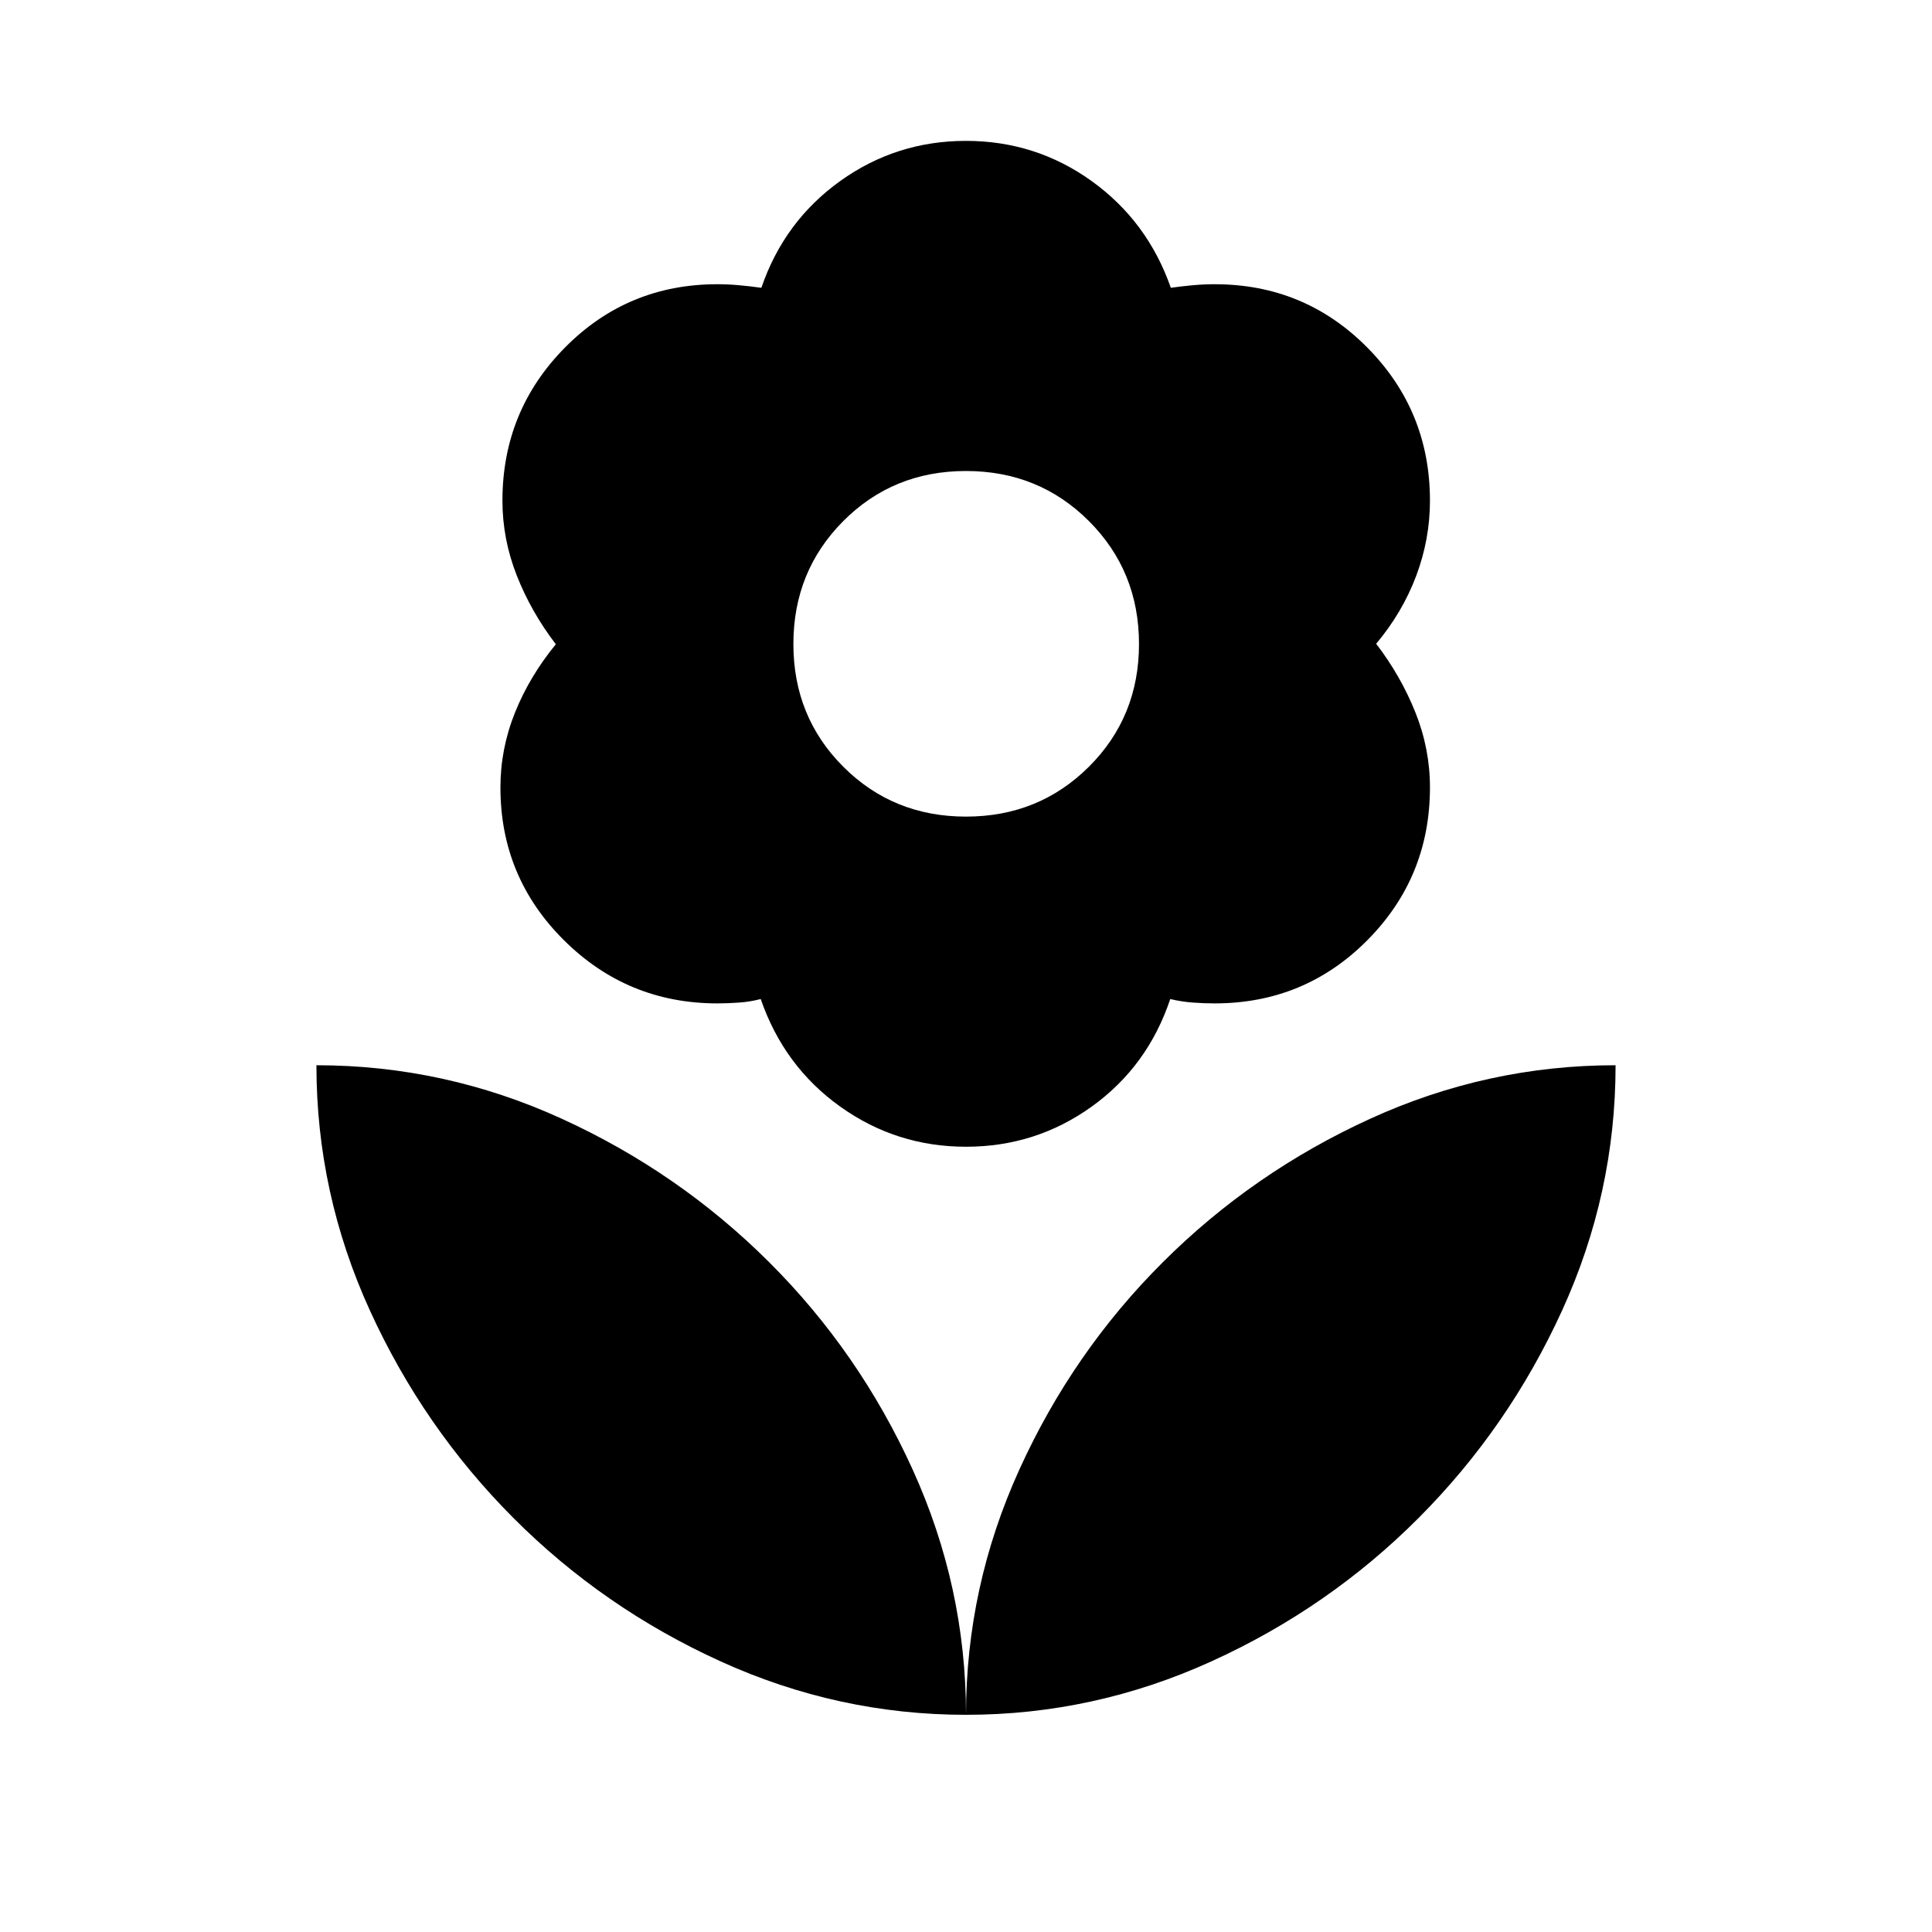 <svg xmlns="http://www.w3.org/2000/svg" height="24" viewBox="0 -960 960 960" width="24"><path d="M480-554.23q36.19 0 61.08-24.79 24.88-24.79 24.88-60.98t-24.88-61.08q-24.89-24.88-61.08-24.88t-60.98 24.88q-24.79 24.89-24.79 61.08t24.79 60.98q24.79 24.79 60.98 24.79Zm.03 164.04q-34.66 0-62.57-19.97-27.91-19.96-39.46-53.42-5.19 1.35-10.71 1.75-5.52.41-10.82.41-44.63 0-76.22-31.36-31.59-31.36-31.59-75.92 0-19.22 7.23-37.22t20.3-33.96q-12.23-15.97-19.38-34.08-7.15-18.12-7.15-37.26 0-44.67 31.09-76.11 31.1-31.44 75.72-31.44 5.3 0 10.82.5 5.52.5 11.03 1.27 11.32-33.08 39.16-53.04Q445.31-890 479.97-890q34.66 0 62.45 19.96 27.78 19.96 39.36 53.04 5.41-.77 10.93-1.27t10.83-.5q44.69 0 75.84 31.44 31.16 31.44 31.16 76.11 0 19.14-6.83 37.33-6.83 18.2-19.9 33.77 12.23 15.97 19.48 34.08 7.25 18.12 7.25 37.26 0 44.67-31.16 76.01-31.15 31.35-75.84 31.35-5.31 0-10.83-.41-5.52-.4-11.22-1.75-11.2 33.46-39 53.42-27.8 19.97-62.46 19.97ZM480-107.92q0-63.54 26.53-121.91 26.53-58.38 71.33-103.04 44.8-44.67 103.02-71.25 58.22-26.57 121.89-26.57 0 63.66-26.58 121.88t-71.24 103.02q-44.67 44.8-103.04 71.33-58.37 26.54-121.91 26.54Zm0 0q0-63.54-26.53-121.91-26.53-58.38-71.33-103.04-44.8-44.67-103.02-71.25-58.22-26.57-121.89-26.57 0 63.66 26.58 121.88t71.24 103.02q44.67 44.8 103.04 71.33 58.37 26.54 121.91 26.54Z"/></svg>